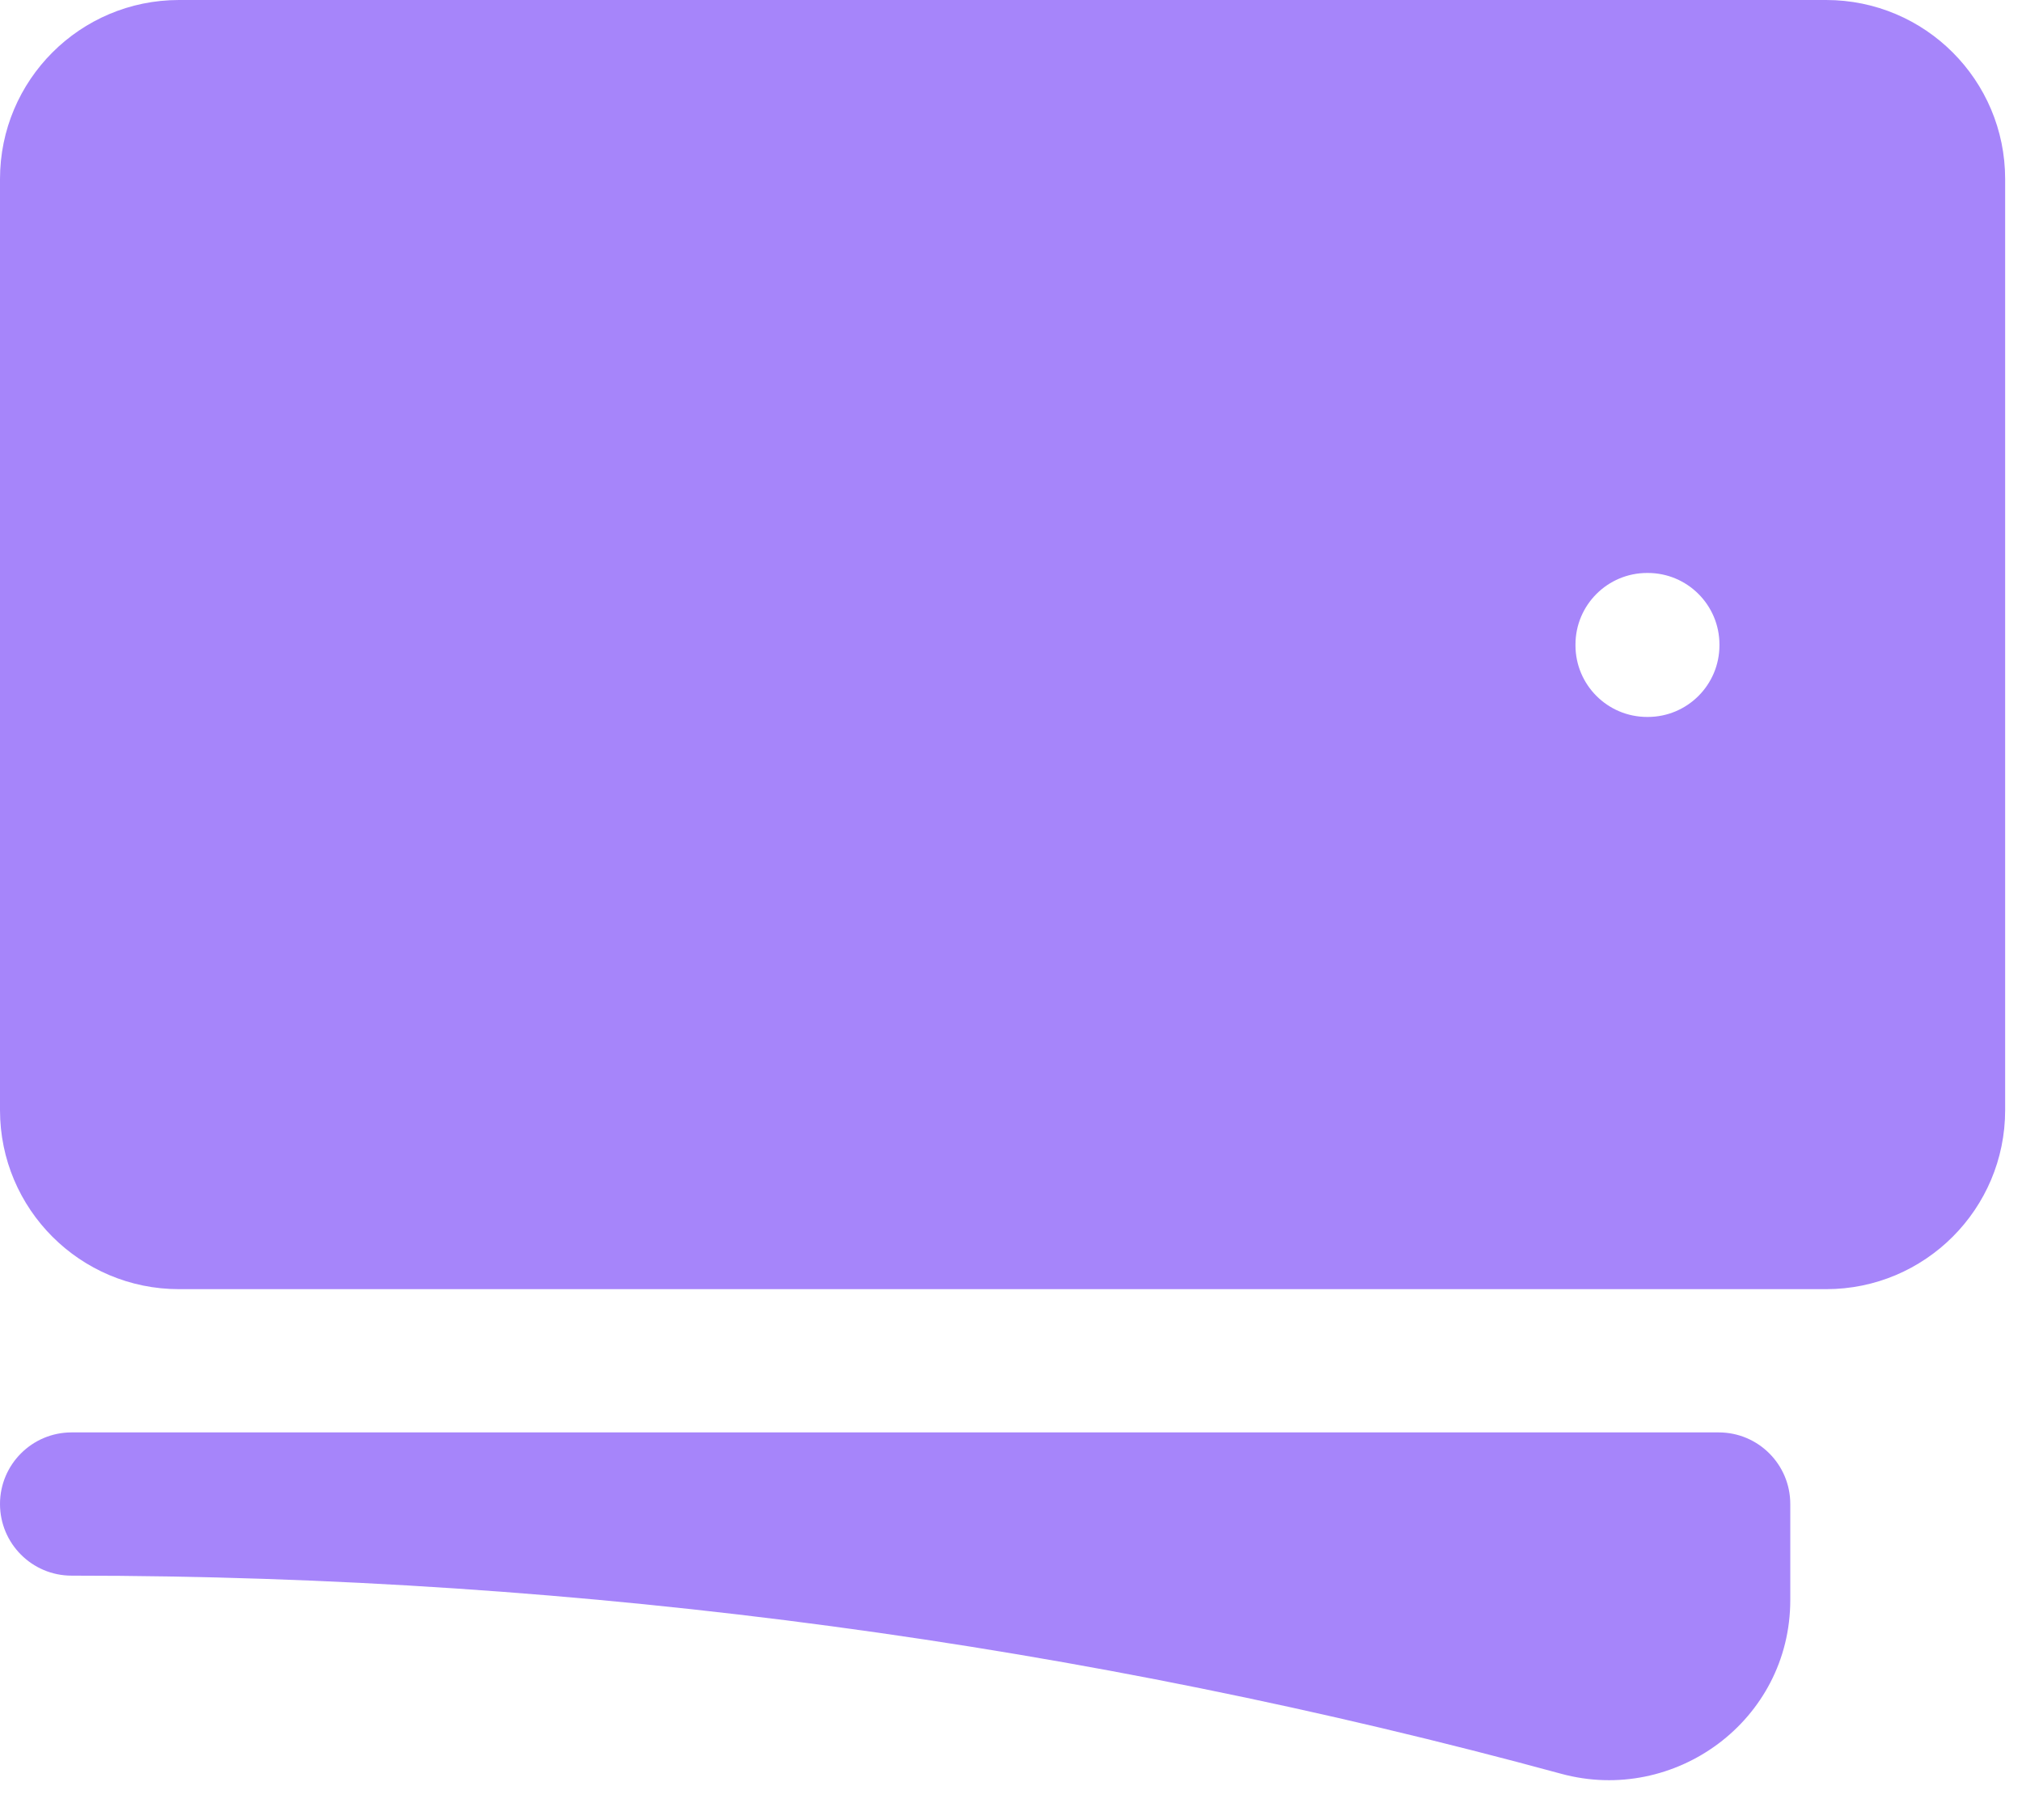 <svg width="30" height="27" viewBox="0 0 30 27" fill="none" xmlns="http://www.w3.org/2000/svg">
<path d="M14.875 6.375C13.115 6.375 11.688 7.802 11.688 9.562C11.688 11.323 13.115 12.75 14.875 12.75C16.635 12.75 18.062 11.323 18.062 9.562C18.062 7.802 16.635 6.375 14.875 6.375Z" fill="#A685FA"/>
<path fillRule="evenodd" clipRule="evenodd" d="M0 2.656C0 1.189 1.189 0 2.656 0H27.094C28.561 0 29.75 1.189 29.75 2.656V16.469C29.75 17.936 28.561 19.125 27.094 19.125H2.656C1.189 19.125 0 17.936 0 16.469V2.656ZM9.562 9.562C9.562 6.628 11.941 4.25 14.875 4.25C17.809 4.25 20.188 6.628 20.188 9.562C20.188 12.496 17.809 14.875 14.875 14.875C11.941 14.875 9.562 12.496 9.562 9.562ZM24.438 8.5C23.851 8.5 23.375 8.976 23.375 9.562V9.573C23.375 10.16 23.851 10.636 24.438 10.636H24.448C25.035 10.636 25.511 10.16 25.511 9.573V9.562C25.511 8.976 25.035 8.5 24.448 8.5H24.438ZM4.25 9.562C4.25 8.976 4.726 8.5 5.312 8.5H5.323C5.91 8.5 6.386 8.976 6.386 9.562V9.573C6.386 10.16 5.91 10.636 5.323 10.636H5.312C4.726 10.636 4.25 10.16 4.25 9.573V9.562Z" fill="#A685FA"/>
<path d="M1.062 21.25C0.476 21.25 0 21.726 0 22.312C0 22.899 0.476 23.375 1.062 23.375C8.713 23.375 16.122 24.398 23.162 26.314C24.849 26.773 26.562 25.524 26.562 23.736V22.312C26.562 21.726 26.087 21.25 25.5 21.25H1.062Z" fill="#A685FA"/>
</svg>
